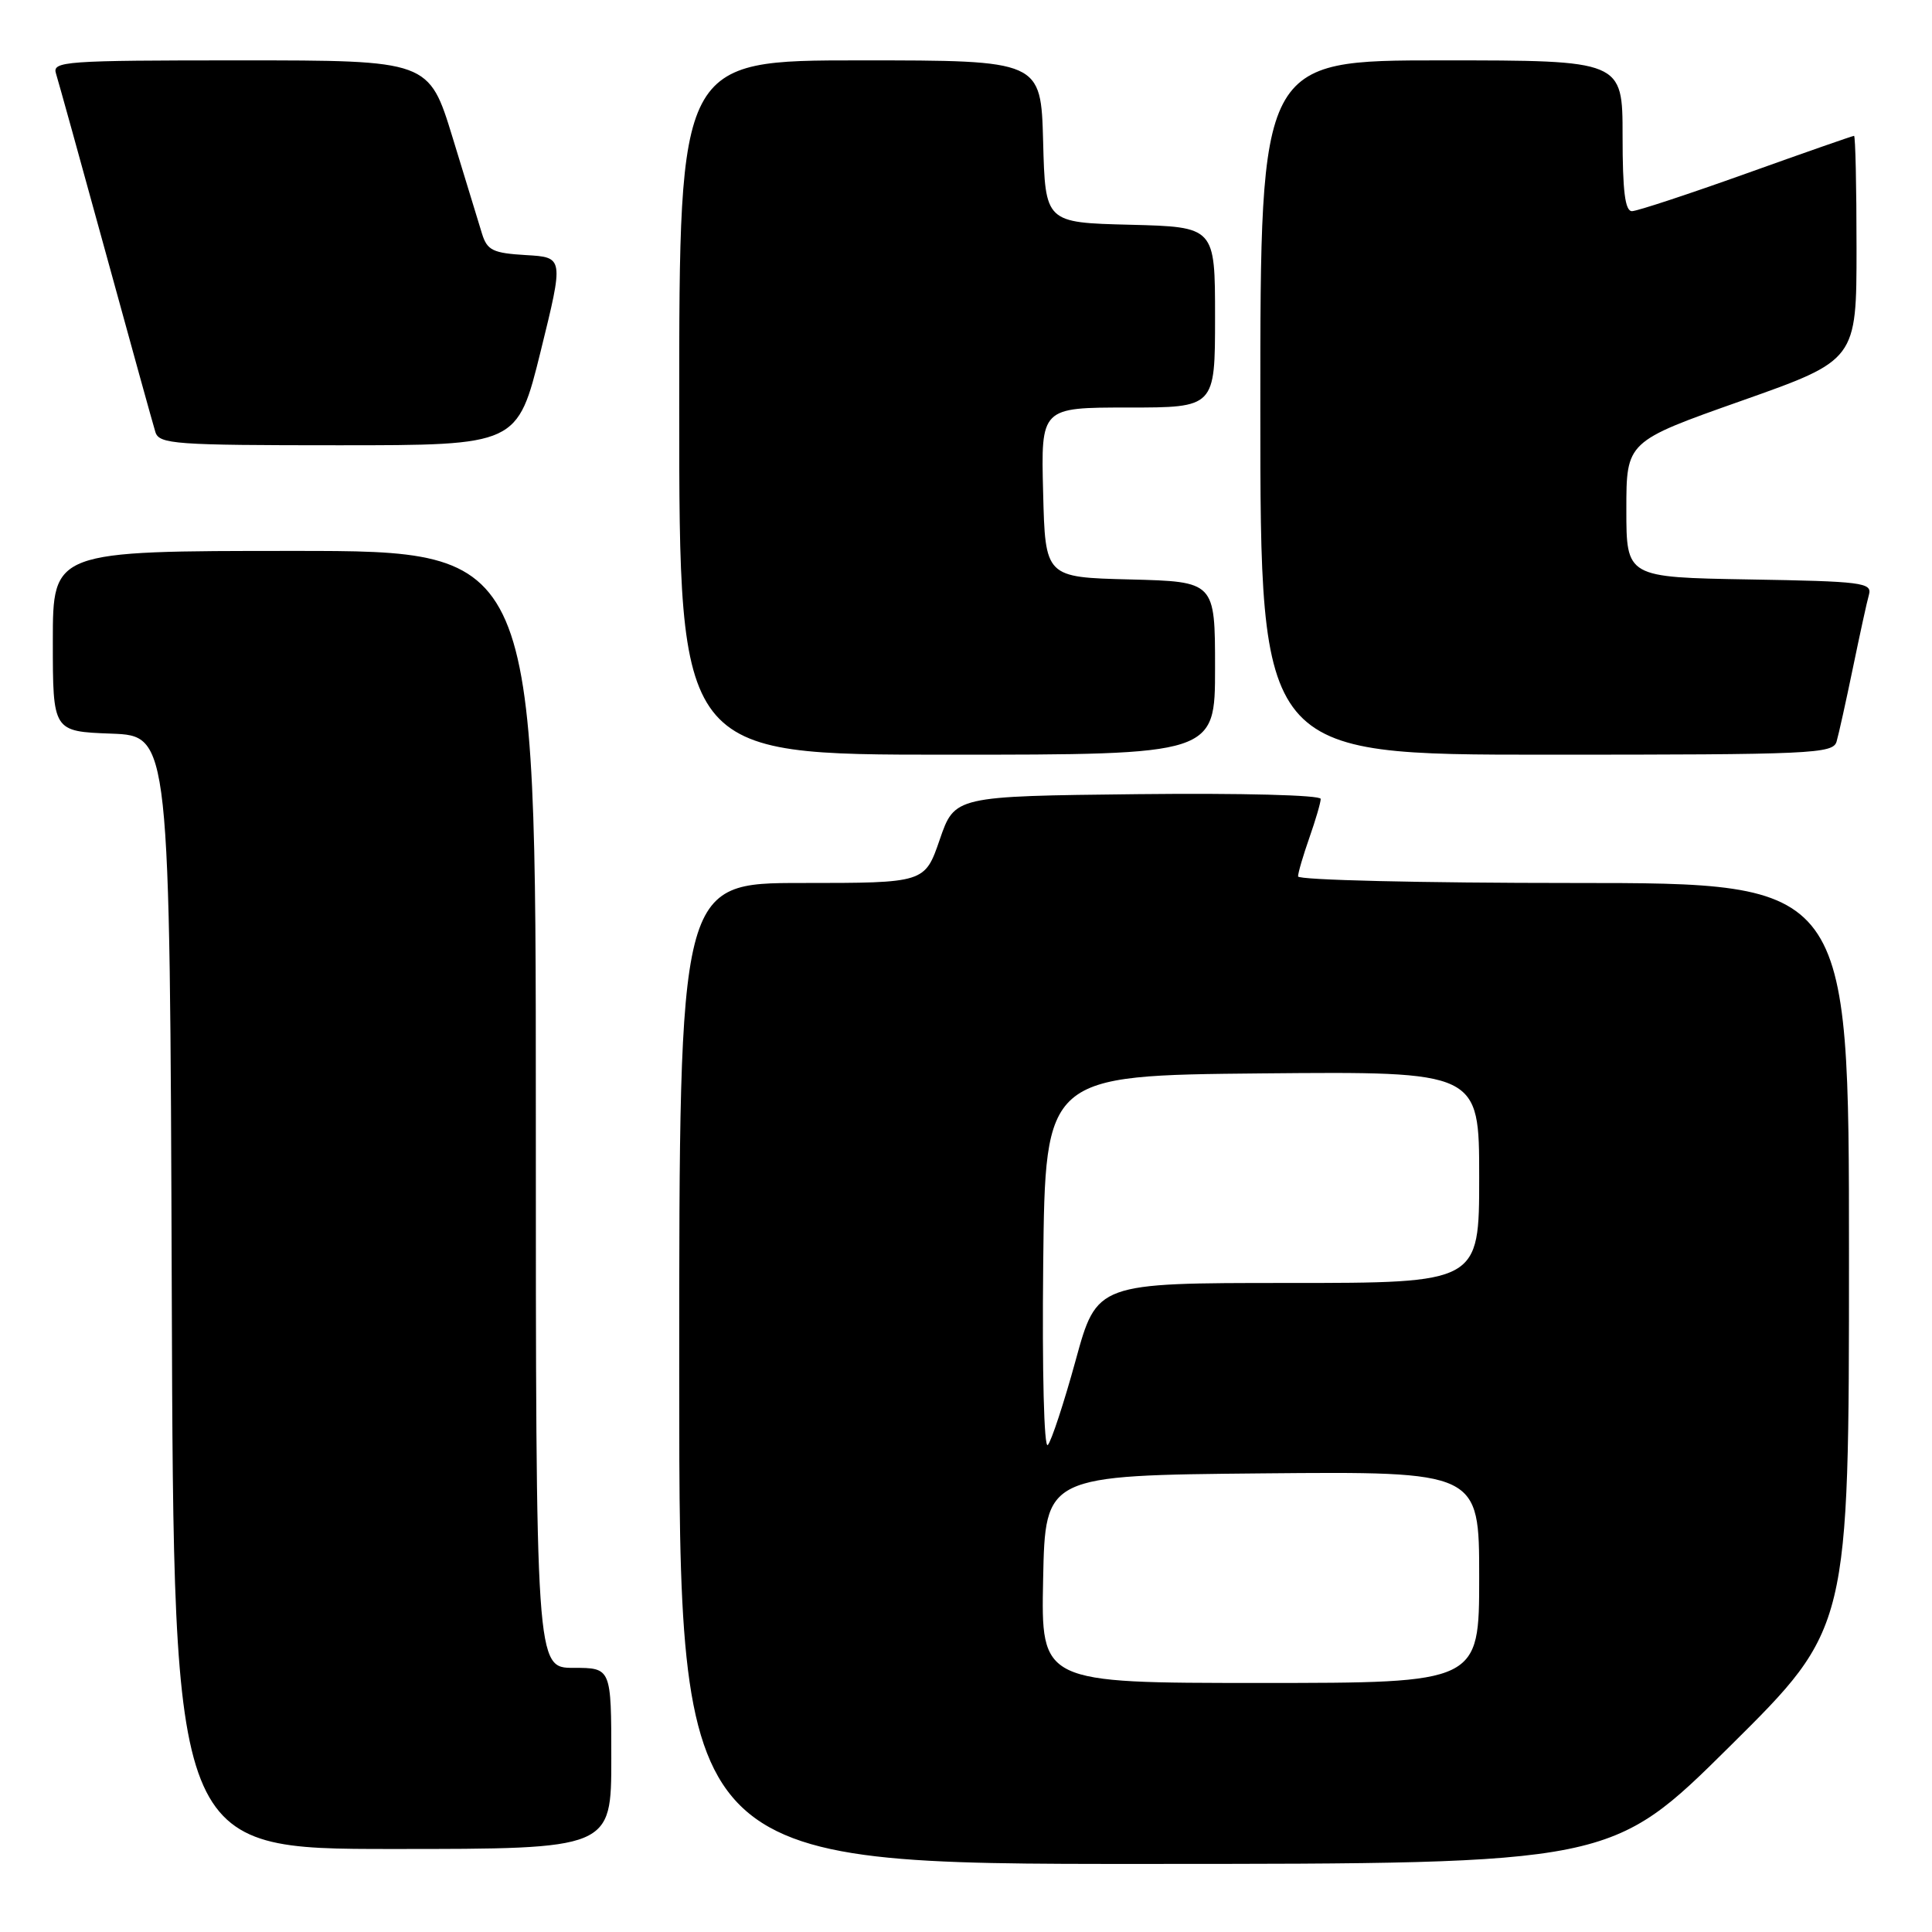 <?xml version="1.0" encoding="UTF-8" standalone="no"?>
<!DOCTYPE svg PUBLIC "-//W3C//DTD SVG 1.1//EN" "http://www.w3.org/Graphics/SVG/1.1/DTD/svg11.dtd" >
<svg xmlns="http://www.w3.org/2000/svg" xmlns:xlink="http://www.w3.org/1999/xlink" version="1.1" viewBox="0 0 256 256">
 <g >
 <path fill="currentColor"
d=" M 229.25 231.36 C 245.00 215.75 245.00 215.75 245.00 166.37 C 245.00 117.00 245.00 117.00 208.50 117.00 C 188.33 117.00 172.00 116.61 172.00 116.13 C 172.00 115.64 172.68 113.34 173.50 111.00 C 174.32 108.66 175.00 106.35 175.00 105.86 C 175.00 105.35 164.49 105.08 150.75 105.23 C 126.50 105.50 126.50 105.50 124.52 111.25 C 122.54 117.00 122.54 117.00 106.27 117.00 C 90.00 117.00 90.00 117.00 90.00 182.00 C 90.00 247.00 90.00 247.00 151.75 246.98 C 213.50 246.97 213.50 246.97 229.25 231.36 Z  M 81.00 233.00 C 81.00 221.00 81.00 221.00 76.00 221.00 C 71.00 221.00 71.00 221.00 71.00 147.00 C 71.00 73.00 71.00 73.00 39.00 73.00 C 7.00 73.00 7.00 73.00 7.00 84.96 C 7.00 96.92 7.00 96.92 14.75 97.21 C 22.50 97.50 22.50 97.50 22.76 171.25 C 23.01 245.00 23.01 245.00 52.01 245.00 C 81.00 245.00 81.00 245.00 81.00 233.00 Z  M 161.00 88.53 C 161.00 77.07 161.00 77.07 149.75 76.78 C 138.50 76.50 138.50 76.50 138.22 65.25 C 137.93 54.00 137.93 54.00 149.47 54.00 C 161.00 54.00 161.00 54.00 161.00 42.03 C 161.00 30.07 161.00 30.07 149.75 29.78 C 138.50 29.50 138.50 29.50 138.22 18.75 C 137.93 8.00 137.93 8.00 113.97 8.00 C 90.00 8.00 90.00 8.00 90.00 54.00 C 90.00 100.00 90.00 100.00 125.50 100.00 C 161.00 100.00 161.00 100.00 161.00 88.53 Z  M 243.36 98.25 C 243.64 97.29 244.61 92.90 245.52 88.50 C 246.43 84.10 247.38 79.72 247.65 78.78 C 248.08 77.20 246.69 77.03 231.81 76.78 C 215.50 76.50 215.50 76.50 215.50 67.50 C 215.50 58.50 215.50 58.50 230.75 53.11 C 246.00 47.72 246.00 47.72 246.00 32.86 C 246.00 24.69 245.85 18.00 245.67 18.00 C 245.48 18.00 239.07 20.24 231.42 22.98 C 223.76 25.72 216.94 27.97 216.25 27.98 C 215.33 27.99 215.00 25.34 215.00 18.00 C 215.00 8.00 215.00 8.00 191.00 8.00 C 167.00 8.00 167.00 8.00 167.00 54.00 C 167.00 100.00 167.00 100.00 204.93 100.00 C 240.20 100.00 242.90 99.88 243.36 98.25 Z  M 71.64 46.55 C 74.71 34.09 74.71 34.09 69.68 33.80 C 65.32 33.54 64.56 33.17 63.88 31.00 C 63.46 29.62 61.70 23.89 59.98 18.25 C 56.84 8.00 56.84 8.00 31.85 8.00 C 8.51 8.00 6.90 8.12 7.42 9.75 C 7.72 10.71 10.69 21.40 14.01 33.50 C 17.33 45.60 20.29 56.29 20.59 57.25 C 21.09 58.85 23.14 59.00 44.85 59.00 C 68.56 59.00 68.56 59.00 71.64 46.55 Z  M 138.22 209.25 C 138.50 195.50 138.50 195.50 167.25 195.23 C 196.00 194.97 196.00 194.97 196.00 208.98 C 196.00 223.00 196.00 223.00 166.97 223.00 C 137.94 223.00 137.94 223.00 138.22 209.25 Z  M 138.23 167.47 C 138.50 142.50 138.50 142.50 167.25 142.23 C 196.00 141.97 196.00 141.97 196.00 155.98 C 196.00 170.00 196.00 170.00 170.67 170.00 C 145.34 170.00 145.34 170.00 142.53 180.25 C 140.98 185.89 139.32 190.94 138.84 191.47 C 138.34 192.02 138.08 181.80 138.23 167.47 Z "/>
</g>
</svg>